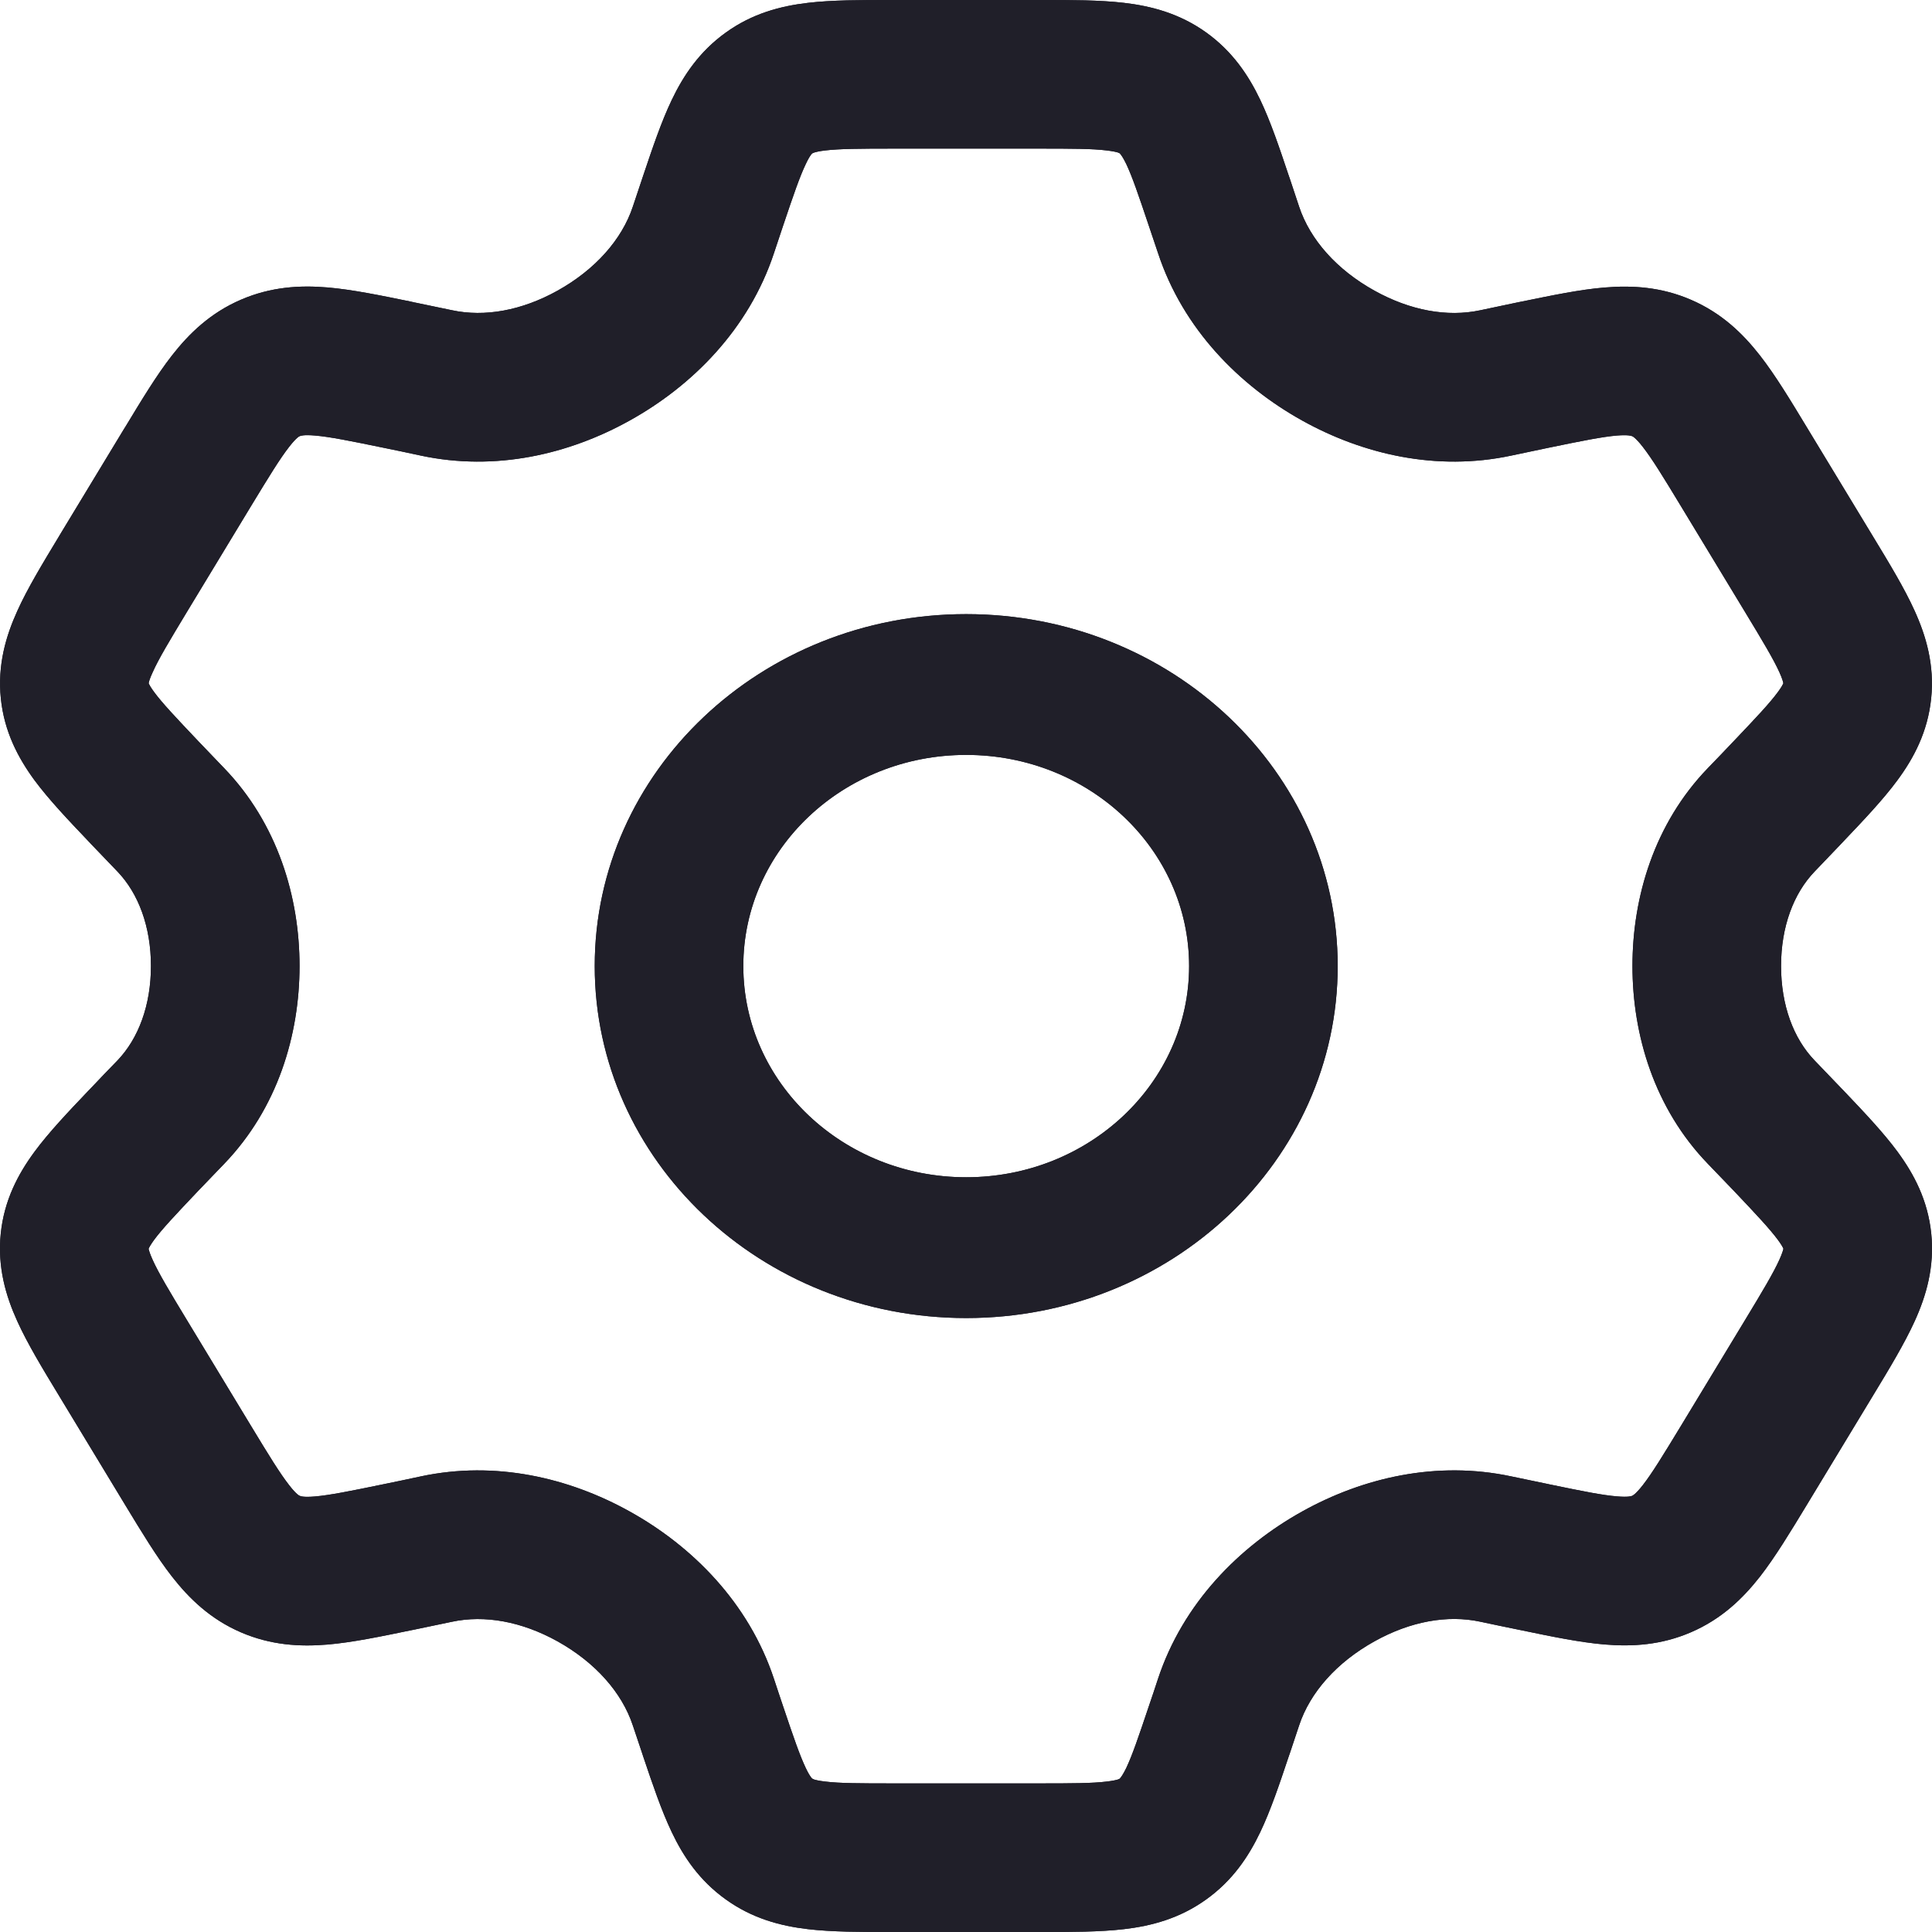 <svg width="23" height="23" viewBox="0 0 23 23" fill="none" xmlns="http://www.w3.org/2000/svg">
<path id="Vector" fill-rule="evenodd" clip-rule="evenodd" d="M13.175 1.791C13.004 1.77 12.769 1.769 12.355 1.769L10.645 1.769C10.23 1.769 9.996 1.771 9.824 1.791C9.747 1.8 9.708 1.811 9.69 1.817C9.677 1.821 9.672 1.825 9.672 1.825C9.668 1.827 9.664 1.83 9.656 1.841C9.645 1.855 9.624 1.886 9.593 1.952C9.522 2.1 9.449 2.311 9.321 2.692C9.286 2.795 9.251 2.902 9.214 3.013C8.915 3.918 8.242 4.593 7.495 5.007C6.776 5.407 5.901 5.614 5.011 5.424C4.855 5.39 4.705 5.359 4.563 5.33C4.155 5.246 3.925 5.2 3.75 5.185C3.61 5.173 3.577 5.189 3.569 5.192C3.569 5.192 3.536 5.199 3.442 5.32C3.332 5.461 3.206 5.667 2.986 6.029L2.233 7.272C2.014 7.635 1.89 7.841 1.818 8.002C1.785 8.073 1.774 8.111 1.771 8.128C1.77 8.13 1.77 8.134 1.77 8.134L1.771 8.138C1.777 8.15 1.792 8.181 1.835 8.239C1.932 8.37 2.086 8.534 2.367 8.83C2.462 8.93 2.562 9.034 2.667 9.143C3.306 9.805 3.566 10.681 3.566 11.5C3.566 12.319 3.306 13.194 2.668 13.856C2.562 13.965 2.462 14.07 2.366 14.17C2.085 14.466 1.932 14.629 1.834 14.761C1.792 14.819 1.776 14.85 1.771 14.862L1.769 14.866C1.769 14.866 1.77 14.87 1.77 14.873C1.774 14.889 1.785 14.927 1.817 14.998C1.89 15.159 2.013 15.365 2.233 15.728L2.986 16.971C3.205 17.333 3.332 17.539 3.442 17.68C3.534 17.799 3.568 17.807 3.568 17.807C3.575 17.811 3.61 17.827 3.75 17.815C3.924 17.8 4.155 17.754 4.562 17.67C4.704 17.641 4.854 17.61 5.01 17.576C5.9 17.386 6.775 17.593 7.495 17.993C8.242 18.407 8.915 19.082 9.214 19.987C9.251 20.098 9.286 20.206 9.321 20.308C9.449 20.689 9.522 20.9 9.593 21.049C9.624 21.114 9.645 21.145 9.656 21.159C9.664 21.17 9.668 21.173 9.672 21.175C9.672 21.175 9.677 21.179 9.69 21.184C9.708 21.19 9.747 21.2 9.824 21.209C9.996 21.23 10.23 21.231 10.645 21.231H12.355C12.769 21.231 13.004 21.23 13.175 21.209C13.252 21.2 13.291 21.19 13.31 21.184C13.323 21.179 13.328 21.176 13.328 21.176C13.331 21.173 13.335 21.17 13.343 21.159C13.354 21.145 13.375 21.114 13.407 21.049C13.478 20.9 13.55 20.689 13.678 20.308C13.713 20.206 13.749 20.099 13.785 19.988C14.084 19.082 14.758 18.407 15.505 17.992C16.225 17.592 17.101 17.386 17.991 17.576C18.147 17.609 18.296 17.64 18.438 17.669C18.44 17.67 18.442 17.67 18.445 17.671C18.448 17.672 18.452 17.672 18.456 17.673C18.852 17.755 19.078 17.8 19.25 17.814C19.39 17.826 19.424 17.81 19.431 17.807C19.431 17.807 19.465 17.798 19.558 17.679C19.668 17.538 19.794 17.332 20.014 16.97L20.767 15.727C20.987 15.364 21.11 15.158 21.183 14.997C21.215 14.926 21.226 14.888 21.23 14.871C21.23 14.869 21.231 14.865 21.231 14.865L21.229 14.861C21.224 14.849 21.208 14.818 21.166 14.761C21.068 14.629 20.915 14.465 20.634 14.169C20.538 14.069 20.437 13.963 20.331 13.854C19.693 13.193 19.434 12.318 19.434 11.5C19.434 10.682 19.693 9.806 20.331 9.145C20.437 9.036 20.537 8.931 20.633 8.83C20.914 8.535 21.068 8.371 21.165 8.239C21.208 8.181 21.223 8.15 21.229 8.138L21.23 8.134C21.23 8.134 21.23 8.131 21.229 8.128C21.226 8.112 21.215 8.073 21.183 8.002C21.11 7.842 20.986 7.635 20.766 7.272L20.013 6.029C19.794 5.667 19.667 5.461 19.557 5.32C19.465 5.202 19.431 5.193 19.431 5.193C19.424 5.19 19.389 5.174 19.249 5.185C19.075 5.2 18.844 5.246 18.437 5.33C18.295 5.359 18.146 5.391 17.99 5.424C17.099 5.614 16.224 5.407 15.505 5.008C14.758 4.593 14.084 3.918 13.786 3.013C13.749 2.902 13.713 2.795 13.678 2.692C13.55 2.311 13.478 2.1 13.407 1.951C13.375 1.886 13.354 1.854 13.343 1.841C13.335 1.83 13.332 1.827 13.328 1.824C13.328 1.824 13.323 1.821 13.31 1.816C13.291 1.81 13.252 1.8 13.175 1.791ZM13.382 0.034C13.706 0.072 14.043 0.16 14.36 0.387C14.673 0.612 14.863 0.896 15.003 1.189C15.126 1.446 15.232 1.761 15.341 2.087L15.355 2.127C15.391 2.233 15.428 2.344 15.465 2.458C15.595 2.852 15.914 3.212 16.364 3.461C16.789 3.697 17.23 3.777 17.62 3.694C17.781 3.66 17.934 3.627 18.08 3.597L18.121 3.589C18.473 3.517 18.808 3.447 19.099 3.423C19.43 3.395 19.775 3.415 20.131 3.569C20.493 3.725 20.746 3.968 20.952 4.232C21.134 4.465 21.314 4.763 21.504 5.077L22.301 6.392C22.491 6.705 22.672 7.003 22.793 7.271C22.93 7.572 23.031 7.916 22.99 8.316C22.949 8.712 22.784 9.024 22.588 9.289C22.417 9.521 22.184 9.766 21.944 10.018L21.914 10.05C21.816 10.153 21.712 10.261 21.604 10.374C21.351 10.636 21.203 11.035 21.203 11.5C21.203 11.965 21.35 12.363 21.603 12.625C21.712 12.738 21.816 12.846 21.915 12.95L21.945 12.981C22.185 13.233 22.418 13.478 22.589 13.71C22.785 13.976 22.95 14.287 22.991 14.684C23.032 15.083 22.931 15.427 22.794 15.728C22.672 15.996 22.492 16.294 22.302 16.607L21.505 17.923C21.315 18.236 21.135 18.534 20.953 18.768C20.747 19.031 20.494 19.275 20.132 19.431C19.776 19.585 19.431 19.605 19.1 19.577C18.808 19.552 18.473 19.483 18.122 19.41L18.063 19.398C17.922 19.369 17.775 19.339 17.622 19.306C17.231 19.222 16.79 19.302 16.364 19.539C15.914 19.789 15.595 20.148 15.465 20.543C15.427 20.657 15.39 20.767 15.355 20.873L15.341 20.913C15.232 21.239 15.126 21.554 15.003 21.811C14.863 22.104 14.673 22.388 14.36 22.612C14.043 22.84 13.707 22.928 13.382 22.966C13.094 23 12.754 23 12.396 23H10.603C10.246 23 9.905 23 9.617 22.966C9.293 22.928 8.957 22.84 8.64 22.612C8.327 22.388 8.136 22.104 7.997 21.811C7.874 21.554 7.768 21.239 7.658 20.913L7.645 20.873C7.609 20.767 7.572 20.657 7.534 20.542C7.404 20.148 7.085 19.789 6.636 19.539C6.21 19.303 5.77 19.223 5.379 19.307C5.219 19.341 5.065 19.373 4.919 19.403L4.878 19.411C4.526 19.484 4.191 19.553 3.9 19.578C3.569 19.606 3.224 19.586 2.867 19.432C2.506 19.276 2.253 19.032 2.047 18.768C1.865 18.535 1.685 18.237 1.495 17.924L0.698 16.608C0.508 16.295 0.328 15.998 0.206 15.729C0.069 15.428 -0.032 15.084 0.009 14.684C0.05 14.288 0.215 13.977 0.411 13.711C0.582 13.479 0.815 13.234 1.055 12.982L1.085 12.951C1.183 12.847 1.287 12.739 1.396 12.627C1.649 12.364 1.797 11.966 1.797 11.5C1.797 11.034 1.649 10.635 1.395 10.372C1.287 10.26 1.183 10.152 1.085 10.049C1.076 10.039 1.066 10.028 1.056 10.018C0.816 9.766 0.583 9.521 0.411 9.289C0.216 9.023 0.051 8.712 0.01 8.316C-0.031 7.916 0.07 7.572 0.207 7.271C0.328 7.003 0.509 6.705 0.698 6.392C0.706 6.38 0.713 6.368 0.72 6.355L1.473 5.112C1.481 5.1 1.488 5.088 1.495 5.077C1.685 4.763 1.865 4.465 2.047 4.232C2.253 3.968 2.506 3.724 2.868 3.568C3.225 3.414 3.57 3.394 3.9 3.422C4.192 3.447 4.527 3.516 4.879 3.588C4.892 3.591 4.906 3.594 4.919 3.597C4.919 3.597 4.916 3.594 4.952 3.605L4.985 3.613L4.919 3.597C5.066 3.627 5.22 3.659 5.38 3.693C5.771 3.777 6.211 3.697 6.636 3.461C7.085 3.211 7.404 2.852 7.534 2.459C7.572 2.344 7.609 2.233 7.645 2.127C7.649 2.114 7.654 2.101 7.658 2.088C7.768 1.761 7.874 1.446 7.997 1.19C8.137 0.897 8.327 0.613 8.64 0.388C8.956 0.16 9.293 0.072 9.617 0.034C9.905 0 10.245 0 10.603 0C10.617 0 10.631 0 10.645 0L12.396 9.55503e-06C12.754 -8.24449e-05 13.094 -0 13.382 0.034ZM11.502 8.987C10.037 8.987 8.849 10.112 8.849 11.501C8.849 12.889 10.037 14.015 11.502 14.015C12.968 14.015 14.156 12.889 14.156 11.501C14.156 10.112 12.968 8.987 11.502 8.987ZM7.08 11.501C7.08 9.186 9.06 7.311 11.502 7.311C13.945 7.311 15.925 9.186 15.925 11.501C15.925 13.815 13.945 15.691 11.502 15.691C9.06 15.691 7.08 13.815 7.08 11.501Z" fill="#201F29"/>
<path id="Vector" fill-rule="evenodd" clip-rule="evenodd" d="M13.175 1.791C13.004 1.77 12.769 1.769 12.355 1.769L10.645 1.769C10.23 1.769 9.996 1.771 9.824 1.791C9.747 1.8 9.708 1.811 9.69 1.817C9.677 1.821 9.672 1.825 9.672 1.825C9.668 1.827 9.664 1.83 9.656 1.841C9.645 1.855 9.624 1.886 9.593 1.952C9.522 2.1 9.449 2.311 9.321 2.692C9.286 2.795 9.251 2.902 9.214 3.013C8.915 3.918 8.242 4.593 7.495 5.007C6.776 5.407 5.901 5.614 5.011 5.424C4.855 5.39 4.705 5.359 4.563 5.33C4.155 5.246 3.925 5.2 3.75 5.185C3.61 5.173 3.577 5.189 3.569 5.192C3.569 5.192 3.536 5.199 3.442 5.32C3.332 5.461 3.206 5.667 2.986 6.029L2.233 7.272C2.014 7.635 1.89 7.841 1.818 8.002C1.785 8.073 1.774 8.111 1.771 8.128C1.77 8.13 1.77 8.134 1.77 8.134L1.771 8.138C1.777 8.15 1.792 8.181 1.835 8.239C1.932 8.37 2.086 8.534 2.367 8.83C2.462 8.93 2.562 9.034 2.667 9.143C3.306 9.805 3.566 10.681 3.566 11.5C3.566 12.319 3.306 13.194 2.668 13.856C2.562 13.965 2.462 14.07 2.366 14.17C2.085 14.466 1.932 14.629 1.834 14.761C1.792 14.819 1.776 14.85 1.771 14.862L1.769 14.866C1.769 14.866 1.77 14.87 1.77 14.873C1.774 14.889 1.785 14.927 1.817 14.998C1.89 15.159 2.013 15.365 2.233 15.728L2.986 16.971C3.205 17.333 3.332 17.539 3.442 17.68C3.534 17.799 3.568 17.807 3.568 17.807C3.575 17.811 3.61 17.827 3.75 17.815C3.924 17.8 4.155 17.754 4.562 17.67C4.704 17.641 4.854 17.61 5.01 17.576C5.9 17.386 6.775 17.593 7.495 17.993C8.242 18.407 8.915 19.082 9.214 19.987C9.251 20.098 9.286 20.206 9.321 20.308C9.449 20.689 9.522 20.9 9.593 21.049C9.624 21.114 9.645 21.145 9.656 21.159C9.664 21.17 9.668 21.173 9.672 21.175C9.672 21.175 9.677 21.179 9.69 21.184C9.708 21.19 9.747 21.2 9.824 21.209C9.996 21.23 10.23 21.231 10.645 21.231H12.355C12.769 21.231 13.004 21.23 13.175 21.209C13.252 21.2 13.291 21.19 13.31 21.184C13.323 21.179 13.328 21.176 13.328 21.176C13.331 21.173 13.335 21.17 13.343 21.159C13.354 21.145 13.375 21.114 13.407 21.049C13.478 20.9 13.55 20.689 13.678 20.308C13.713 20.206 13.749 20.099 13.785 19.988C14.084 19.082 14.758 18.407 15.505 17.992C16.225 17.592 17.101 17.386 17.991 17.576C18.147 17.609 18.296 17.64 18.438 17.669C18.44 17.67 18.442 17.67 18.445 17.671C18.448 17.672 18.452 17.672 18.456 17.673C18.852 17.755 19.078 17.8 19.25 17.814C19.39 17.826 19.424 17.81 19.431 17.807C19.431 17.807 19.465 17.798 19.558 17.679C19.668 17.538 19.794 17.332 20.014 16.97L20.767 15.727C20.987 15.364 21.11 15.158 21.183 14.997C21.215 14.926 21.226 14.888 21.23 14.871C21.23 14.869 21.231 14.865 21.231 14.865L21.229 14.861C21.224 14.849 21.208 14.818 21.166 14.761C21.068 14.629 20.915 14.465 20.634 14.169C20.538 14.069 20.437 13.963 20.331 13.854C19.693 13.193 19.434 12.318 19.434 11.5C19.434 10.682 19.693 9.806 20.331 9.145C20.437 9.036 20.537 8.931 20.633 8.83C20.914 8.535 21.068 8.371 21.165 8.239C21.208 8.181 21.223 8.15 21.229 8.138L21.23 8.134C21.23 8.134 21.23 8.131 21.229 8.128C21.226 8.112 21.215 8.073 21.183 8.002C21.11 7.842 20.986 7.635 20.766 7.272L20.013 6.029C19.794 5.667 19.667 5.461 19.557 5.32C19.465 5.202 19.431 5.193 19.431 5.193C19.424 5.19 19.389 5.174 19.249 5.185C19.075 5.2 18.844 5.246 18.437 5.33C18.295 5.359 18.146 5.391 17.99 5.424C17.099 5.614 16.224 5.407 15.505 5.008C14.758 4.593 14.084 3.918 13.786 3.013C13.749 2.902 13.713 2.795 13.678 2.692C13.55 2.311 13.478 2.1 13.407 1.951C13.375 1.886 13.354 1.854 13.343 1.841C13.335 1.83 13.332 1.827 13.328 1.824C13.328 1.824 13.323 1.821 13.31 1.816C13.291 1.81 13.252 1.8 13.175 1.791ZM13.382 0.034C13.706 0.072 14.043 0.16 14.36 0.387C14.673 0.612 14.863 0.896 15.003 1.189C15.126 1.446 15.232 1.761 15.341 2.087L15.355 2.127C15.391 2.233 15.428 2.344 15.465 2.458C15.595 2.852 15.914 3.212 16.364 3.461C16.789 3.697 17.23 3.777 17.62 3.694C17.781 3.66 17.934 3.627 18.08 3.597L18.121 3.589C18.473 3.517 18.808 3.447 19.099 3.423C19.43 3.395 19.775 3.415 20.131 3.569C20.493 3.725 20.746 3.968 20.952 4.232C21.134 4.465 21.314 4.763 21.504 5.077L22.301 6.392C22.491 6.705 22.672 7.003 22.793 7.271C22.93 7.572 23.031 7.916 22.99 8.316C22.949 8.712 22.784 9.024 22.588 9.289C22.417 9.521 22.184 9.766 21.944 10.018L21.914 10.05C21.816 10.153 21.712 10.261 21.604 10.374C21.351 10.636 21.203 11.035 21.203 11.5C21.203 11.965 21.35 12.363 21.603 12.625C21.712 12.738 21.816 12.846 21.915 12.95L21.945 12.981C22.185 13.233 22.418 13.478 22.589 13.71C22.785 13.976 22.95 14.287 22.991 14.684C23.032 15.083 22.931 15.427 22.794 15.728C22.672 15.996 22.492 16.294 22.302 16.607L21.505 17.923C21.315 18.236 21.135 18.534 20.953 18.768C20.747 19.031 20.494 19.275 20.132 19.431C19.776 19.585 19.431 19.605 19.1 19.577C18.808 19.552 18.473 19.483 18.122 19.41L18.063 19.398C17.922 19.369 17.775 19.339 17.622 19.306C17.231 19.222 16.79 19.302 16.364 19.539C15.914 19.789 15.595 20.148 15.465 20.543C15.427 20.657 15.39 20.767 15.355 20.873L15.341 20.913C15.232 21.239 15.126 21.554 15.003 21.811C14.863 22.104 14.673 22.388 14.36 22.612C14.043 22.84 13.707 22.928 13.382 22.966C13.094 23 12.754 23 12.396 23H10.603C10.246 23 9.905 23 9.617 22.966C9.293 22.928 8.957 22.84 8.64 22.612C8.327 22.388 8.136 22.104 7.997 21.811C7.874 21.554 7.768 21.239 7.658 20.913L7.645 20.873C7.609 20.767 7.572 20.657 7.534 20.542C7.404 20.148 7.085 19.789 6.636 19.539C6.21 19.303 5.77 19.223 5.379 19.307C5.219 19.341 5.065 19.373 4.919 19.403L4.878 19.411C4.526 19.484 4.191 19.553 3.9 19.578C3.569 19.606 3.224 19.586 2.867 19.432C2.506 19.276 2.253 19.032 2.047 18.768C1.865 18.535 1.685 18.237 1.495 17.924L0.698 16.608C0.508 16.295 0.328 15.998 0.206 15.729C0.069 15.428 -0.032 15.084 0.009 14.684C0.05 14.288 0.215 13.977 0.411 13.711C0.582 13.479 0.815 13.234 1.055 12.982L1.085 12.951C1.183 12.847 1.287 12.739 1.396 12.627C1.649 12.364 1.797 11.966 1.797 11.5C1.797 11.034 1.649 10.635 1.395 10.372C1.287 10.26 1.183 10.152 1.085 10.049C1.076 10.039 1.066 10.028 1.056 10.018C0.816 9.766 0.583 9.521 0.411 9.289C0.216 9.023 0.051 8.712 0.01 8.316C-0.031 7.916 0.07 7.572 0.207 7.271C0.328 7.003 0.509 6.705 0.698 6.392C0.706 6.38 0.713 6.368 0.72 6.355L1.473 5.112C1.481 5.1 1.488 5.088 1.495 5.077C1.685 4.763 1.865 4.465 2.047 4.232C2.253 3.968 2.506 3.724 2.868 3.568C3.225 3.414 3.57 3.394 3.9 3.422C4.192 3.447 4.527 3.516 4.879 3.588C4.892 3.591 4.906 3.594 4.919 3.597C4.919 3.597 4.916 3.594 4.952 3.605L4.985 3.613L4.919 3.597C5.066 3.627 5.22 3.659 5.38 3.693C5.771 3.777 6.211 3.697 6.636 3.461C7.085 3.211 7.404 2.852 7.534 2.459C7.572 2.344 7.609 2.233 7.645 2.127C7.649 2.114 7.654 2.101 7.658 2.088C7.768 1.761 7.874 1.446 7.997 1.19C8.137 0.897 8.327 0.613 8.64 0.388C8.956 0.16 9.293 0.072 9.617 0.034C9.905 0 10.245 0 10.603 0C10.617 0 10.631 0 10.645 0L12.396 9.55503e-06C12.754 -8.24449e-05 13.094 -0 13.382 0.034ZM11.502 8.987C10.037 8.987 8.849 10.112 8.849 11.501C8.849 12.889 10.037 14.015 11.502 14.015C12.968 14.015 14.156 12.889 14.156 11.501C14.156 10.112 12.968 8.987 11.502 8.987ZM7.08 11.501C7.08 9.186 9.06 7.311 11.502 7.311C13.945 7.311 15.925 9.186 15.925 11.501C15.925 13.815 13.945 15.691 11.502 15.691C9.06 15.691 7.08 13.815 7.08 11.501Z" fill="#201F29"/>
</svg>

